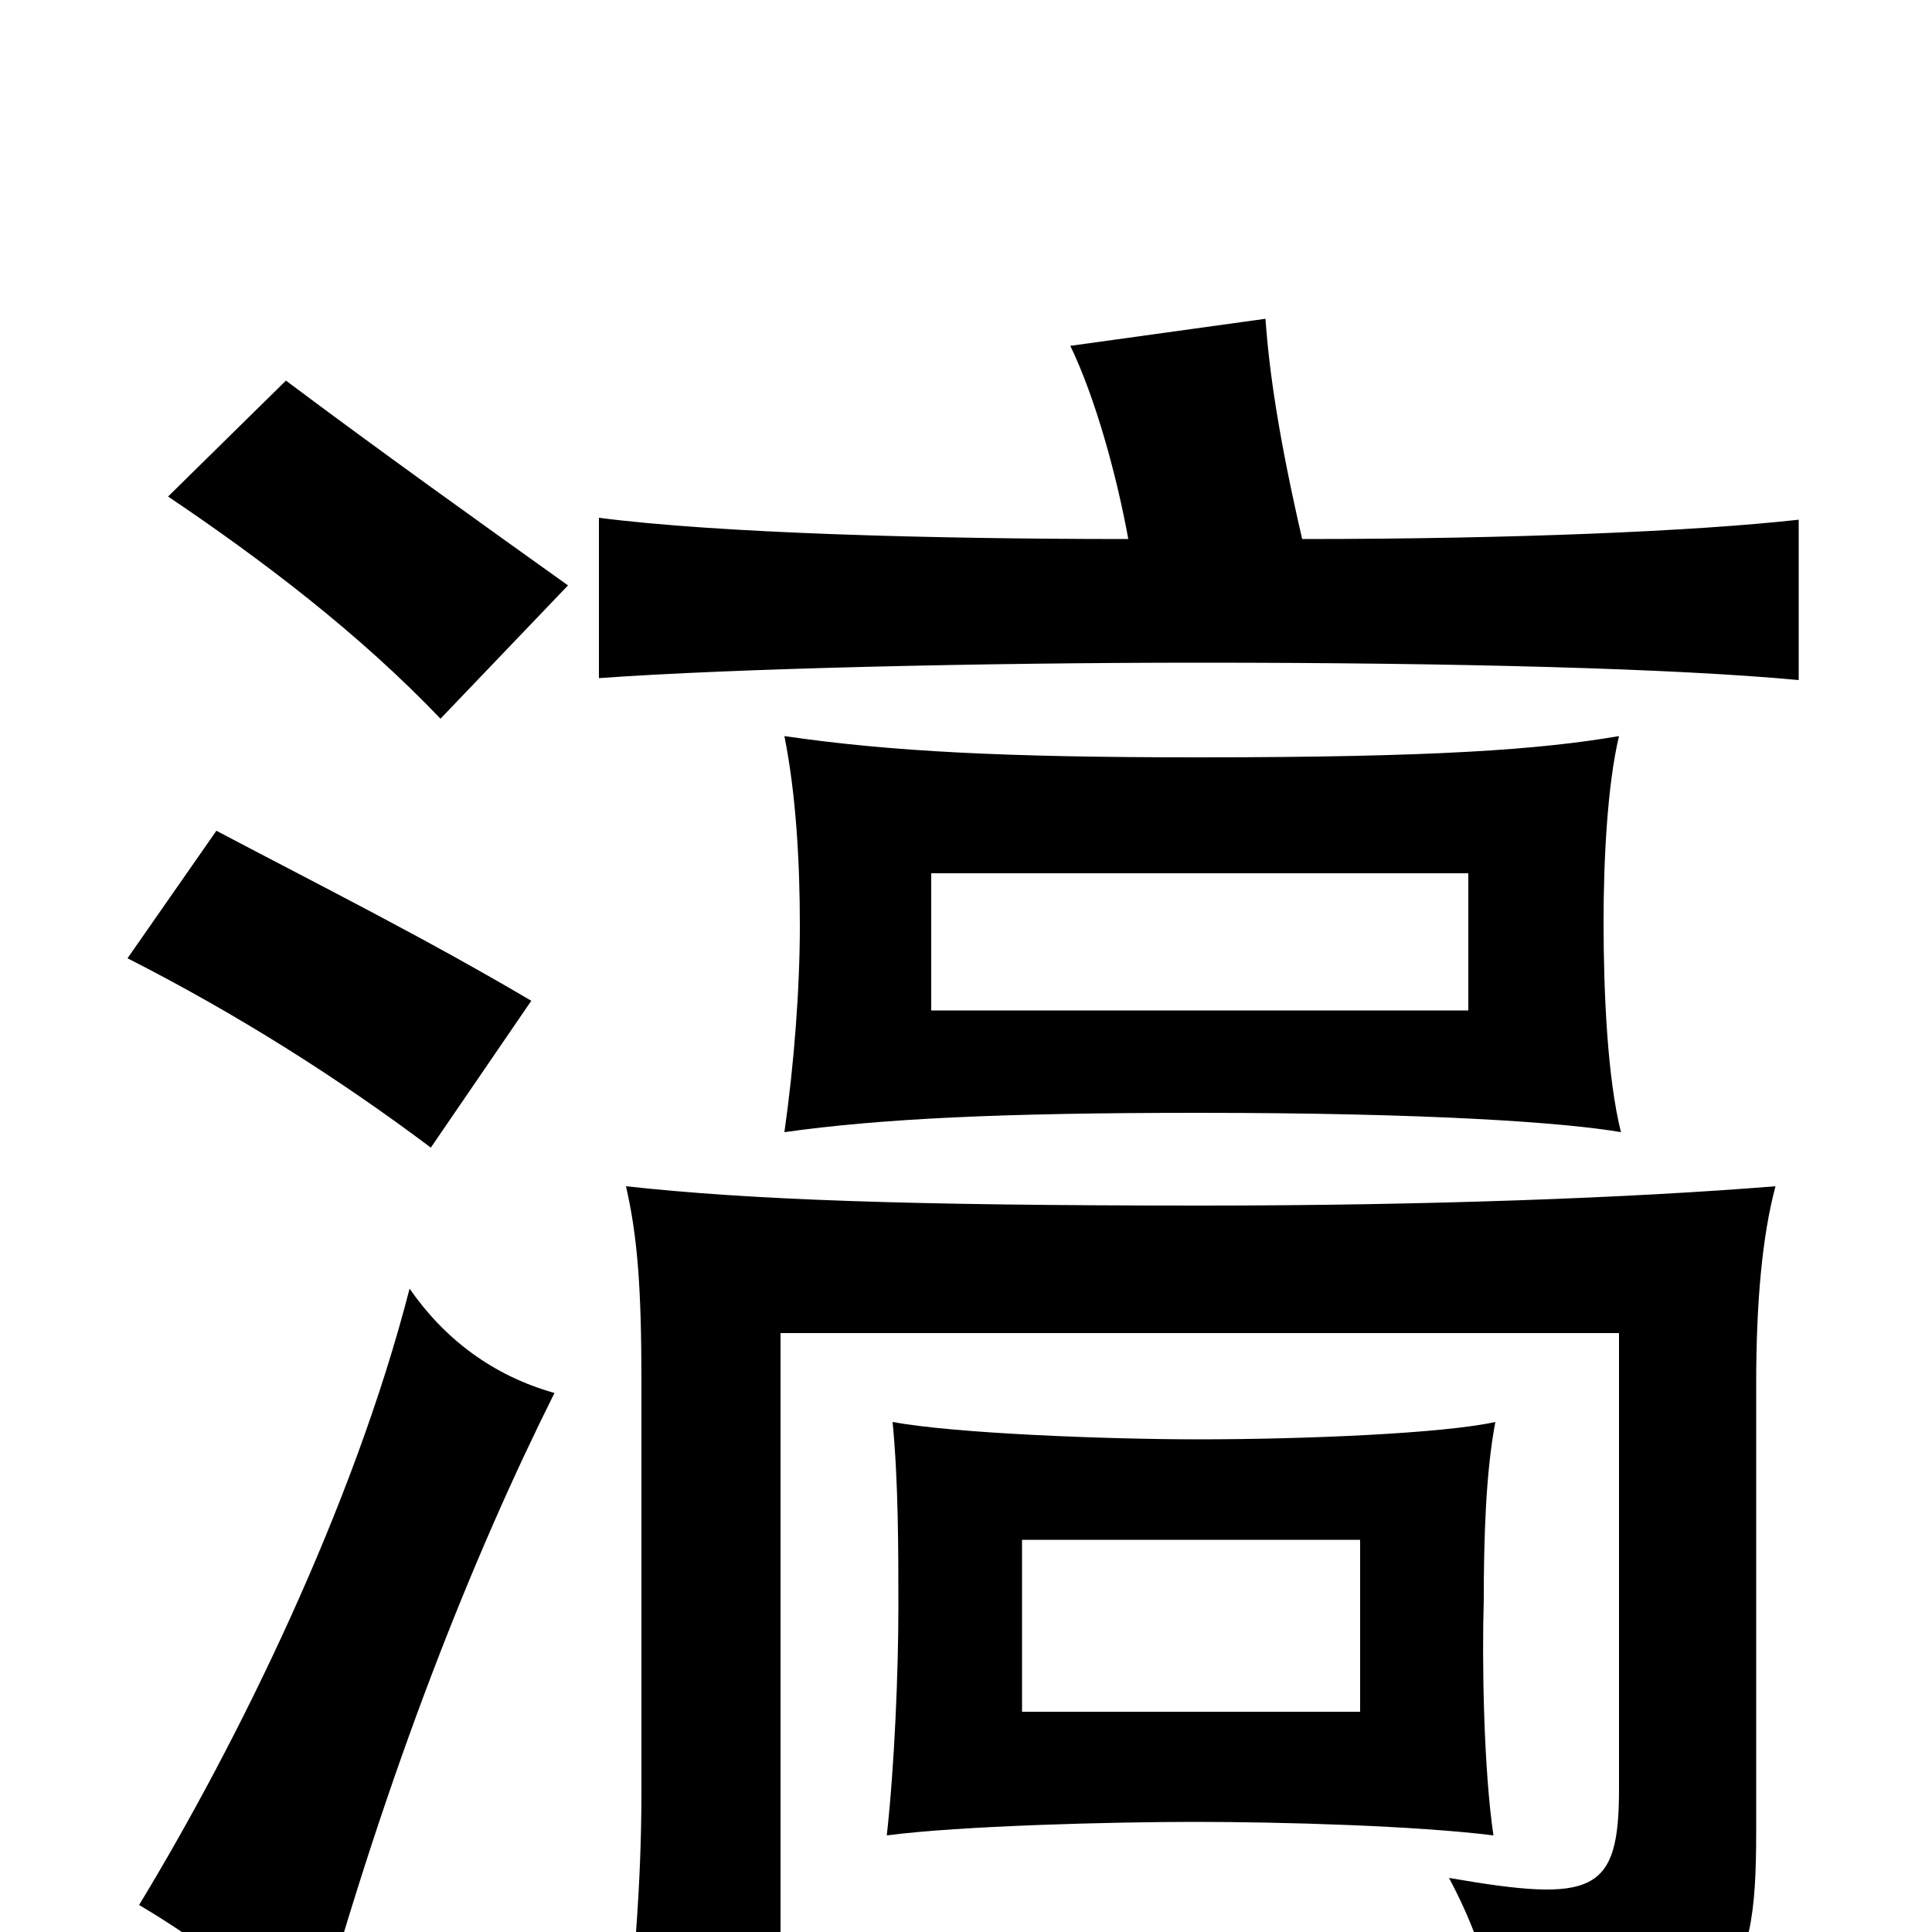 <svg xmlns="http://www.w3.org/2000/svg" viewBox="0 -1000 1000 1000">
	<path fill="#000000" d="M529 -203H704V-114H529ZM620 -255C574 -255 494 -258 462 -264C465 -233 465 -198 465 -168C465 -135 463 -86 459 -50C497 -55 576 -57 618 -57C664 -57 733 -55 773 -50C768 -84 767 -139 768 -172C768 -203 769 -238 774 -264C747 -258 675 -255 620 -255ZM482 -548H760V-477H482ZM838 -619C797 -612 743 -608 620 -608C520 -608 461 -611 406 -619C412 -589 414 -554 414 -521C414 -488 411 -449 406 -414C456 -421 518 -424 620 -424C740 -424 810 -419 839 -414C832 -442 830 -486 830 -523C830 -555 832 -594 838 -619ZM287 -279C255 -288 230 -307 212 -333C183 -220 123 -98 72 -14C104 5 129 25 163 52C201 -85 245 -195 287 -279ZM275 -482C219 -515 167 -541 112 -570L66 -504C123 -475 175 -442 223 -406ZM294 -697C252 -727 196 -767 148 -803L87 -743C136 -710 186 -672 228 -628ZM674 -721C662 -773 657 -807 655 -835L554 -821C567 -794 578 -754 584 -721C482 -721 372 -724 310 -732V-649C379 -654 509 -657 621 -657C754 -657 867 -654 931 -648V-731C877 -725 783 -721 674 -721ZM324 -386C330 -360 332 -333 332 -285V-72C332 -25 328 24 322 70H404V-310H838V-74C838 -20 825 -15 750 -28C767 4 775 32 775 66C897 47 909 33 909 -52V-284C909 -325 912 -360 919 -386C845 -380 739 -376 622 -376C469 -376 388 -379 324 -386Z"/>
</svg>